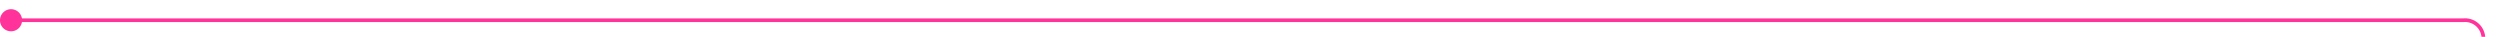 ﻿<?xml version="1.0" encoding="utf-8"?>
<svg version="1.1" xmlns:xlink="http://www.w3.org/1999/xlink" width="679px" height="10px" preserveAspectRatio="xMinYMid meet" viewBox="709 139  679 8" xmlns="http://www.w3.org/2000/svg">
  <path d="M 710 143.5  L 1378 143.5  A 5 5 0 0 1 1383.5 148.5 L 1383.5 284  A 5 5 0 0 0 1388.5 289.5 L 1472 289.5  " stroke-width="1" stroke="#ff3399" fill="none" />
  <path d="M 712 140.5  A 3 3 0 0 0 709 143.5 A 3 3 0 0 0 712 146.5 A 3 3 0 0 0 715 143.5 A 3 3 0 0 0 712 140.5 Z " fill-rule="nonzero" fill="#ff3399" stroke="none" />
</svg>